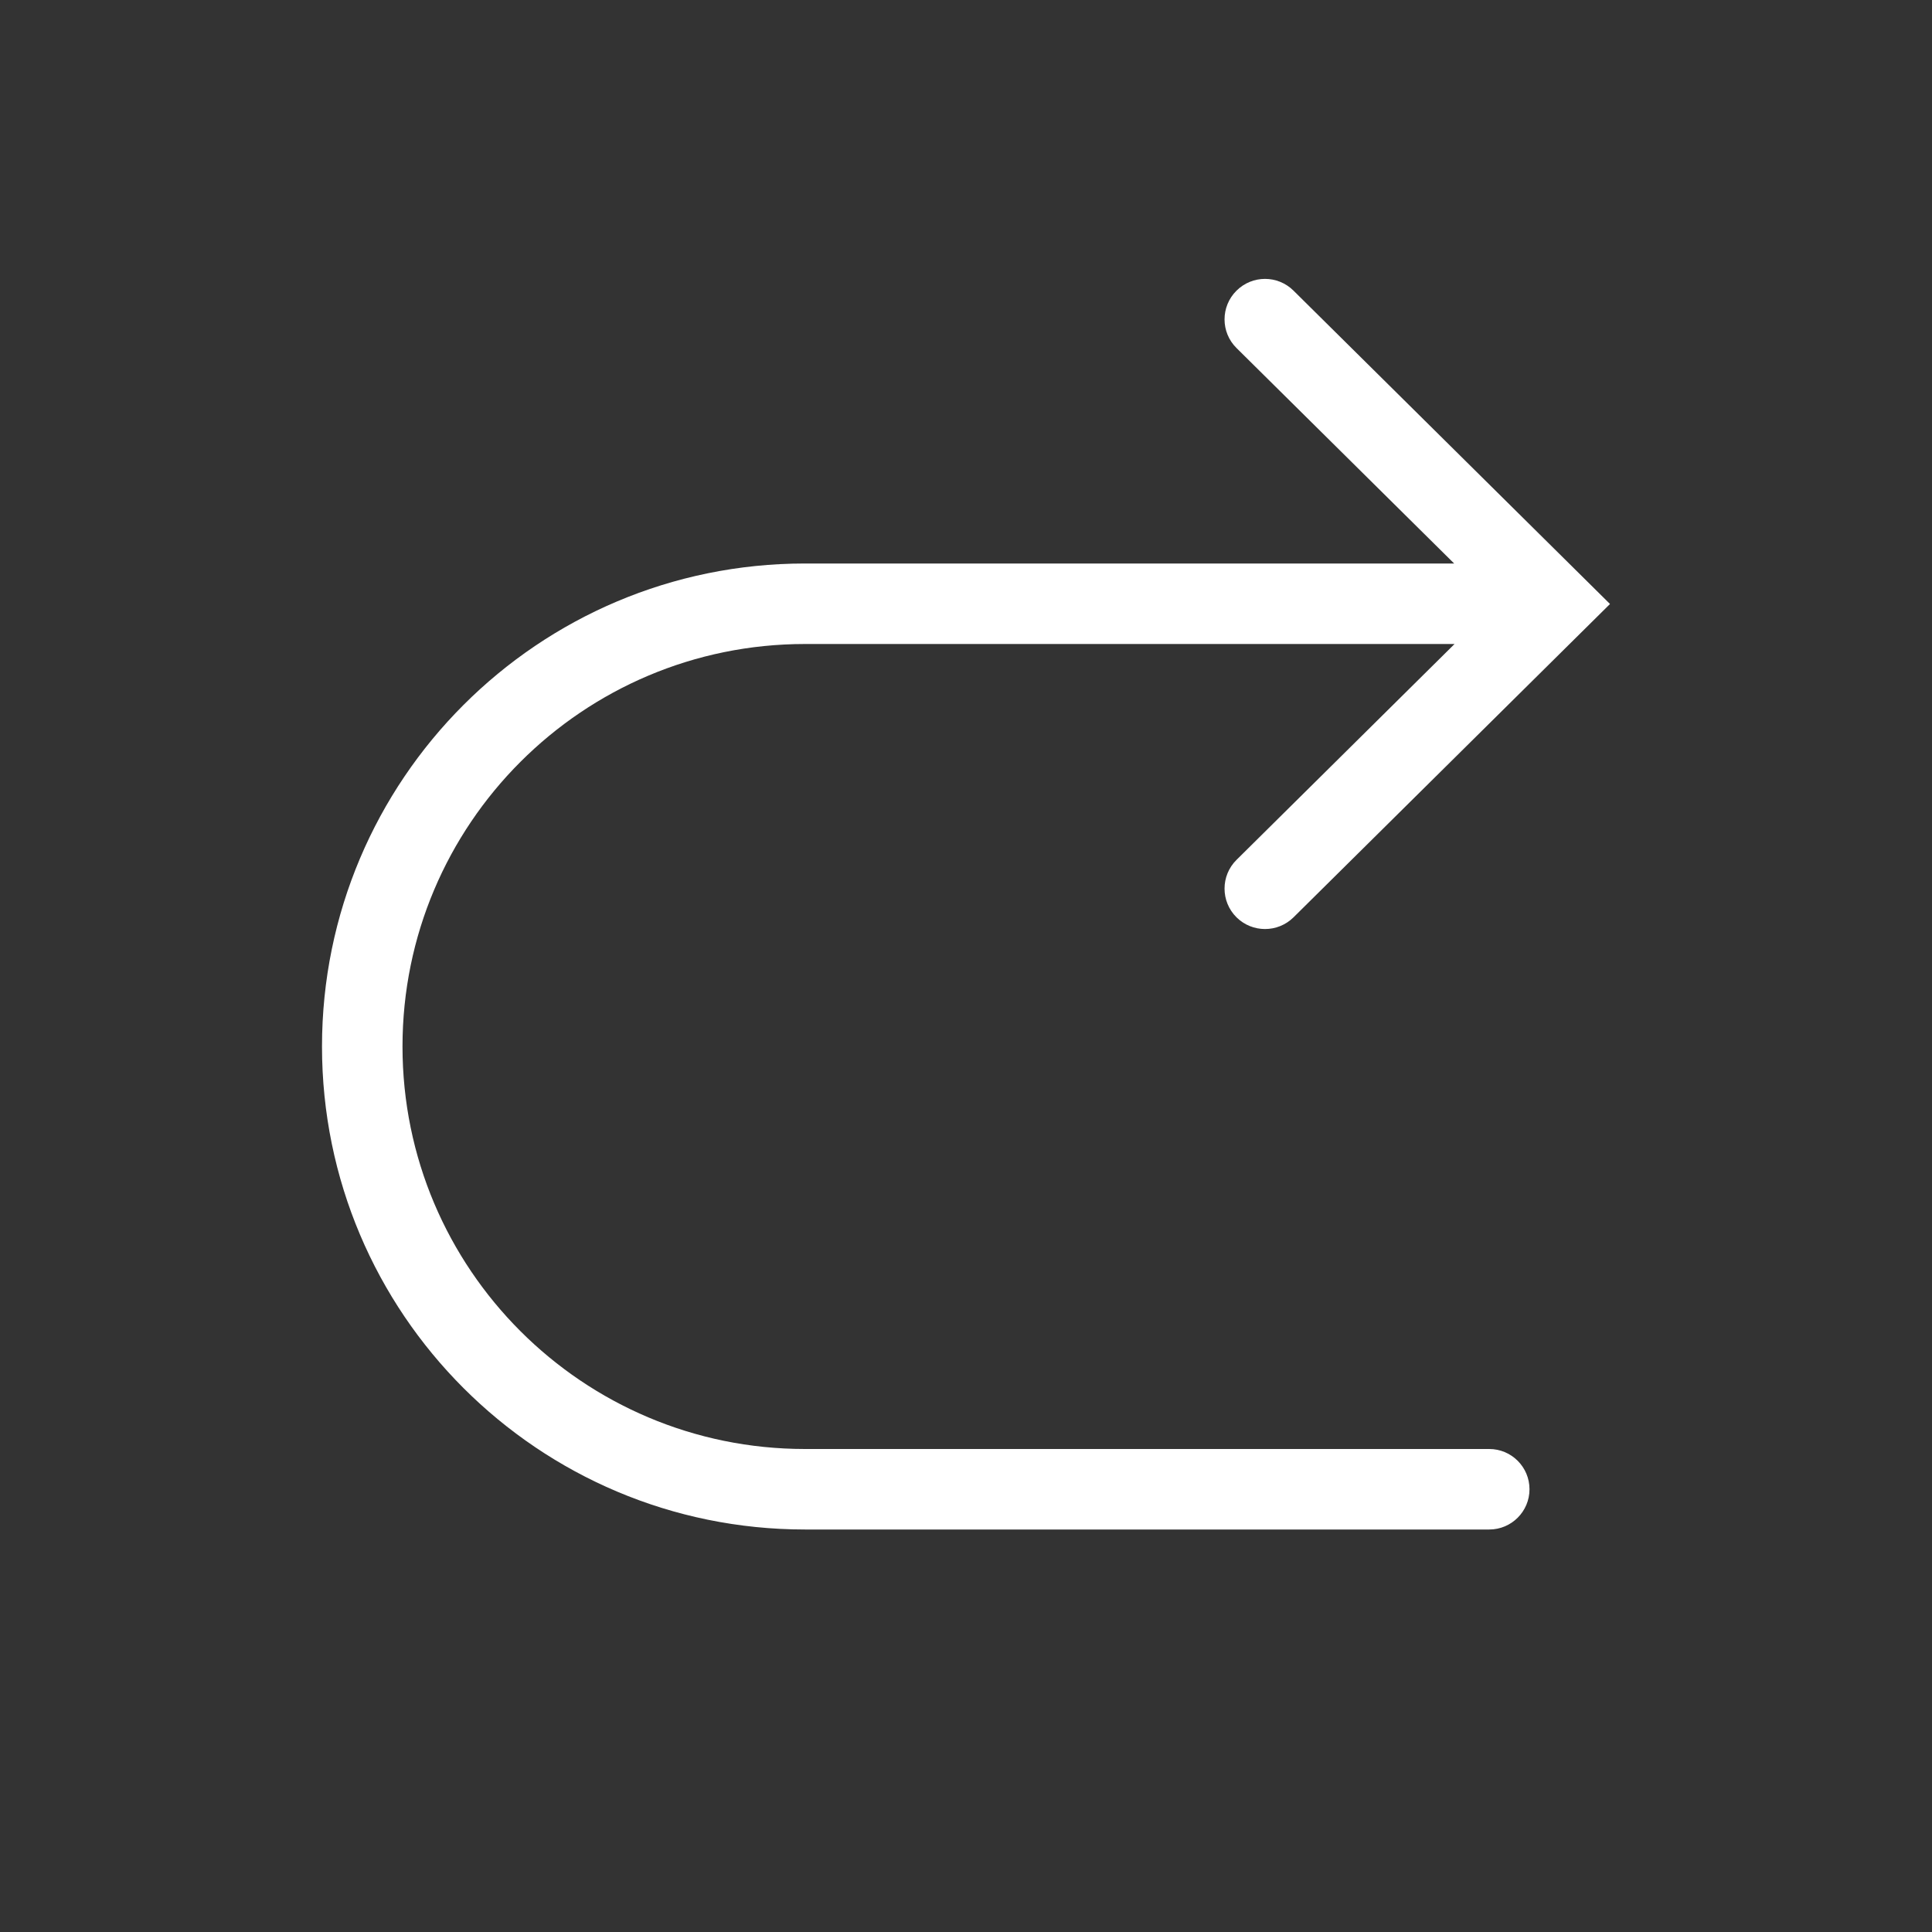 <svg viewBox="0 0 24 24" fill="none" xmlns="http://www.w3.org/2000/svg">
<rect x="0" y="0" width="24" height="24" fill="#333333" stroke="none"/>
<path d="M15.361 4.324C15.162 4.128 15.162 3.807 15.361 3.61C15.557 3.416 15.872 3.416 16.068 3.61L20 7.503L16.068 11.396C15.872 11.589 15.557 11.589 15.361 11.396C15.162 11.199 15.162 10.878 15.361 10.681L18.069 8H10C7.239 8 5 10.239 5 13C5 15.762 7.239 18 10 18H18.5C18.776 18 19 18.224 19 18.5C19 18.776 18.776 19 18.5 19H10C6.686 19 4 16.314 4 13C4 9.687 6.686 7 10 7H18.064L15.361 4.324Z" fill="white"/>
</svg>

